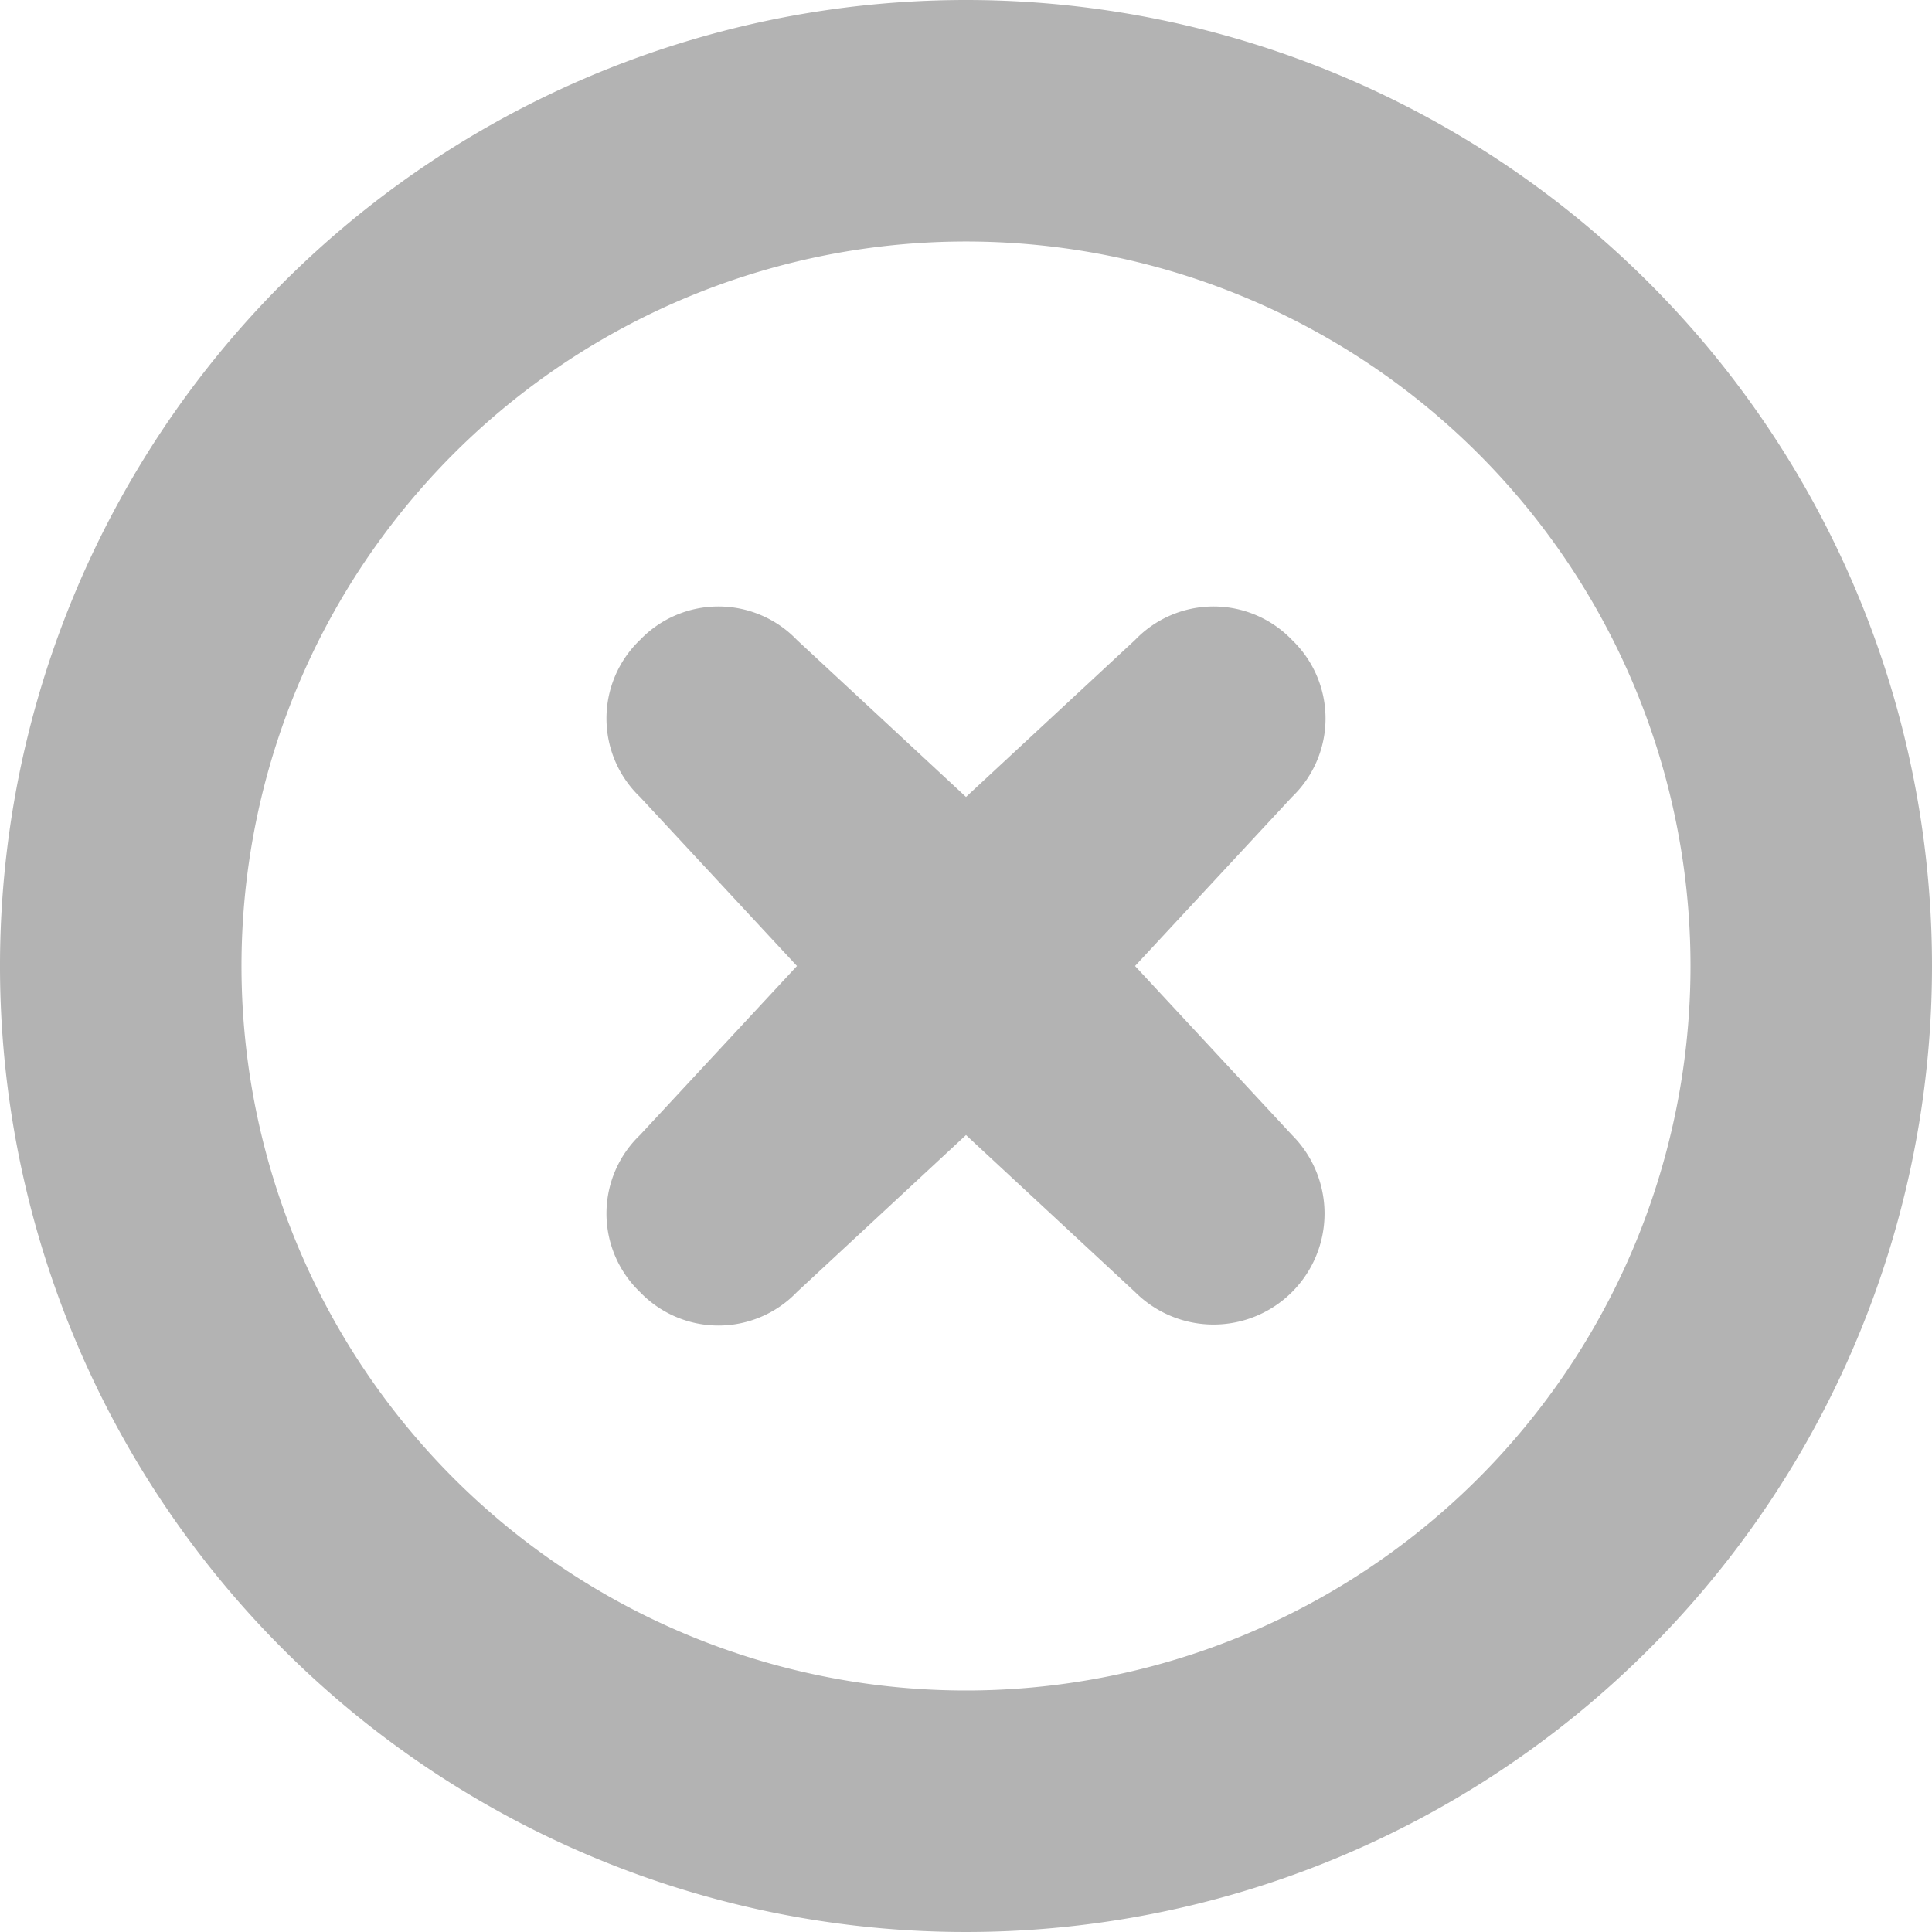 <svg id="Layer_1" data-name="Layer 1" xmlns="http://www.w3.org/2000/svg" width="16" height="16" viewBox="0 0 16 16"><defs><style>.cls-1{fill:#b3b3b3;fill-rule:evenodd;}</style></defs><title>publish_x_f2</title><g id="X_2" data-name="X 2"><path class="cls-1" d="M8,0a8,8,0,1,0,8,8A8,8,0,0,0,8,0ZM8,14a6,6,0,1,1,6-6A6,6,0,0,1,8,14Z"/><path class="cls-1" d="M10.7,5.3a.9.9,0,0,0-1.3,0L8,6.6,6.6,5.3a.9.9,0,0,0-1.3,0,.9.9,0,0,0,0,1.3L6.6,8,5.3,9.4a.9.9,0,0,0,0,1.3.9.9,0,0,0,1.3,0L8,9.4l1.4,1.3a.9.9,0,1,0,1.3-1.3L9.4,8l1.3-1.4A.9.9,0,0,0,10.7,5.3Z"/></g></svg>